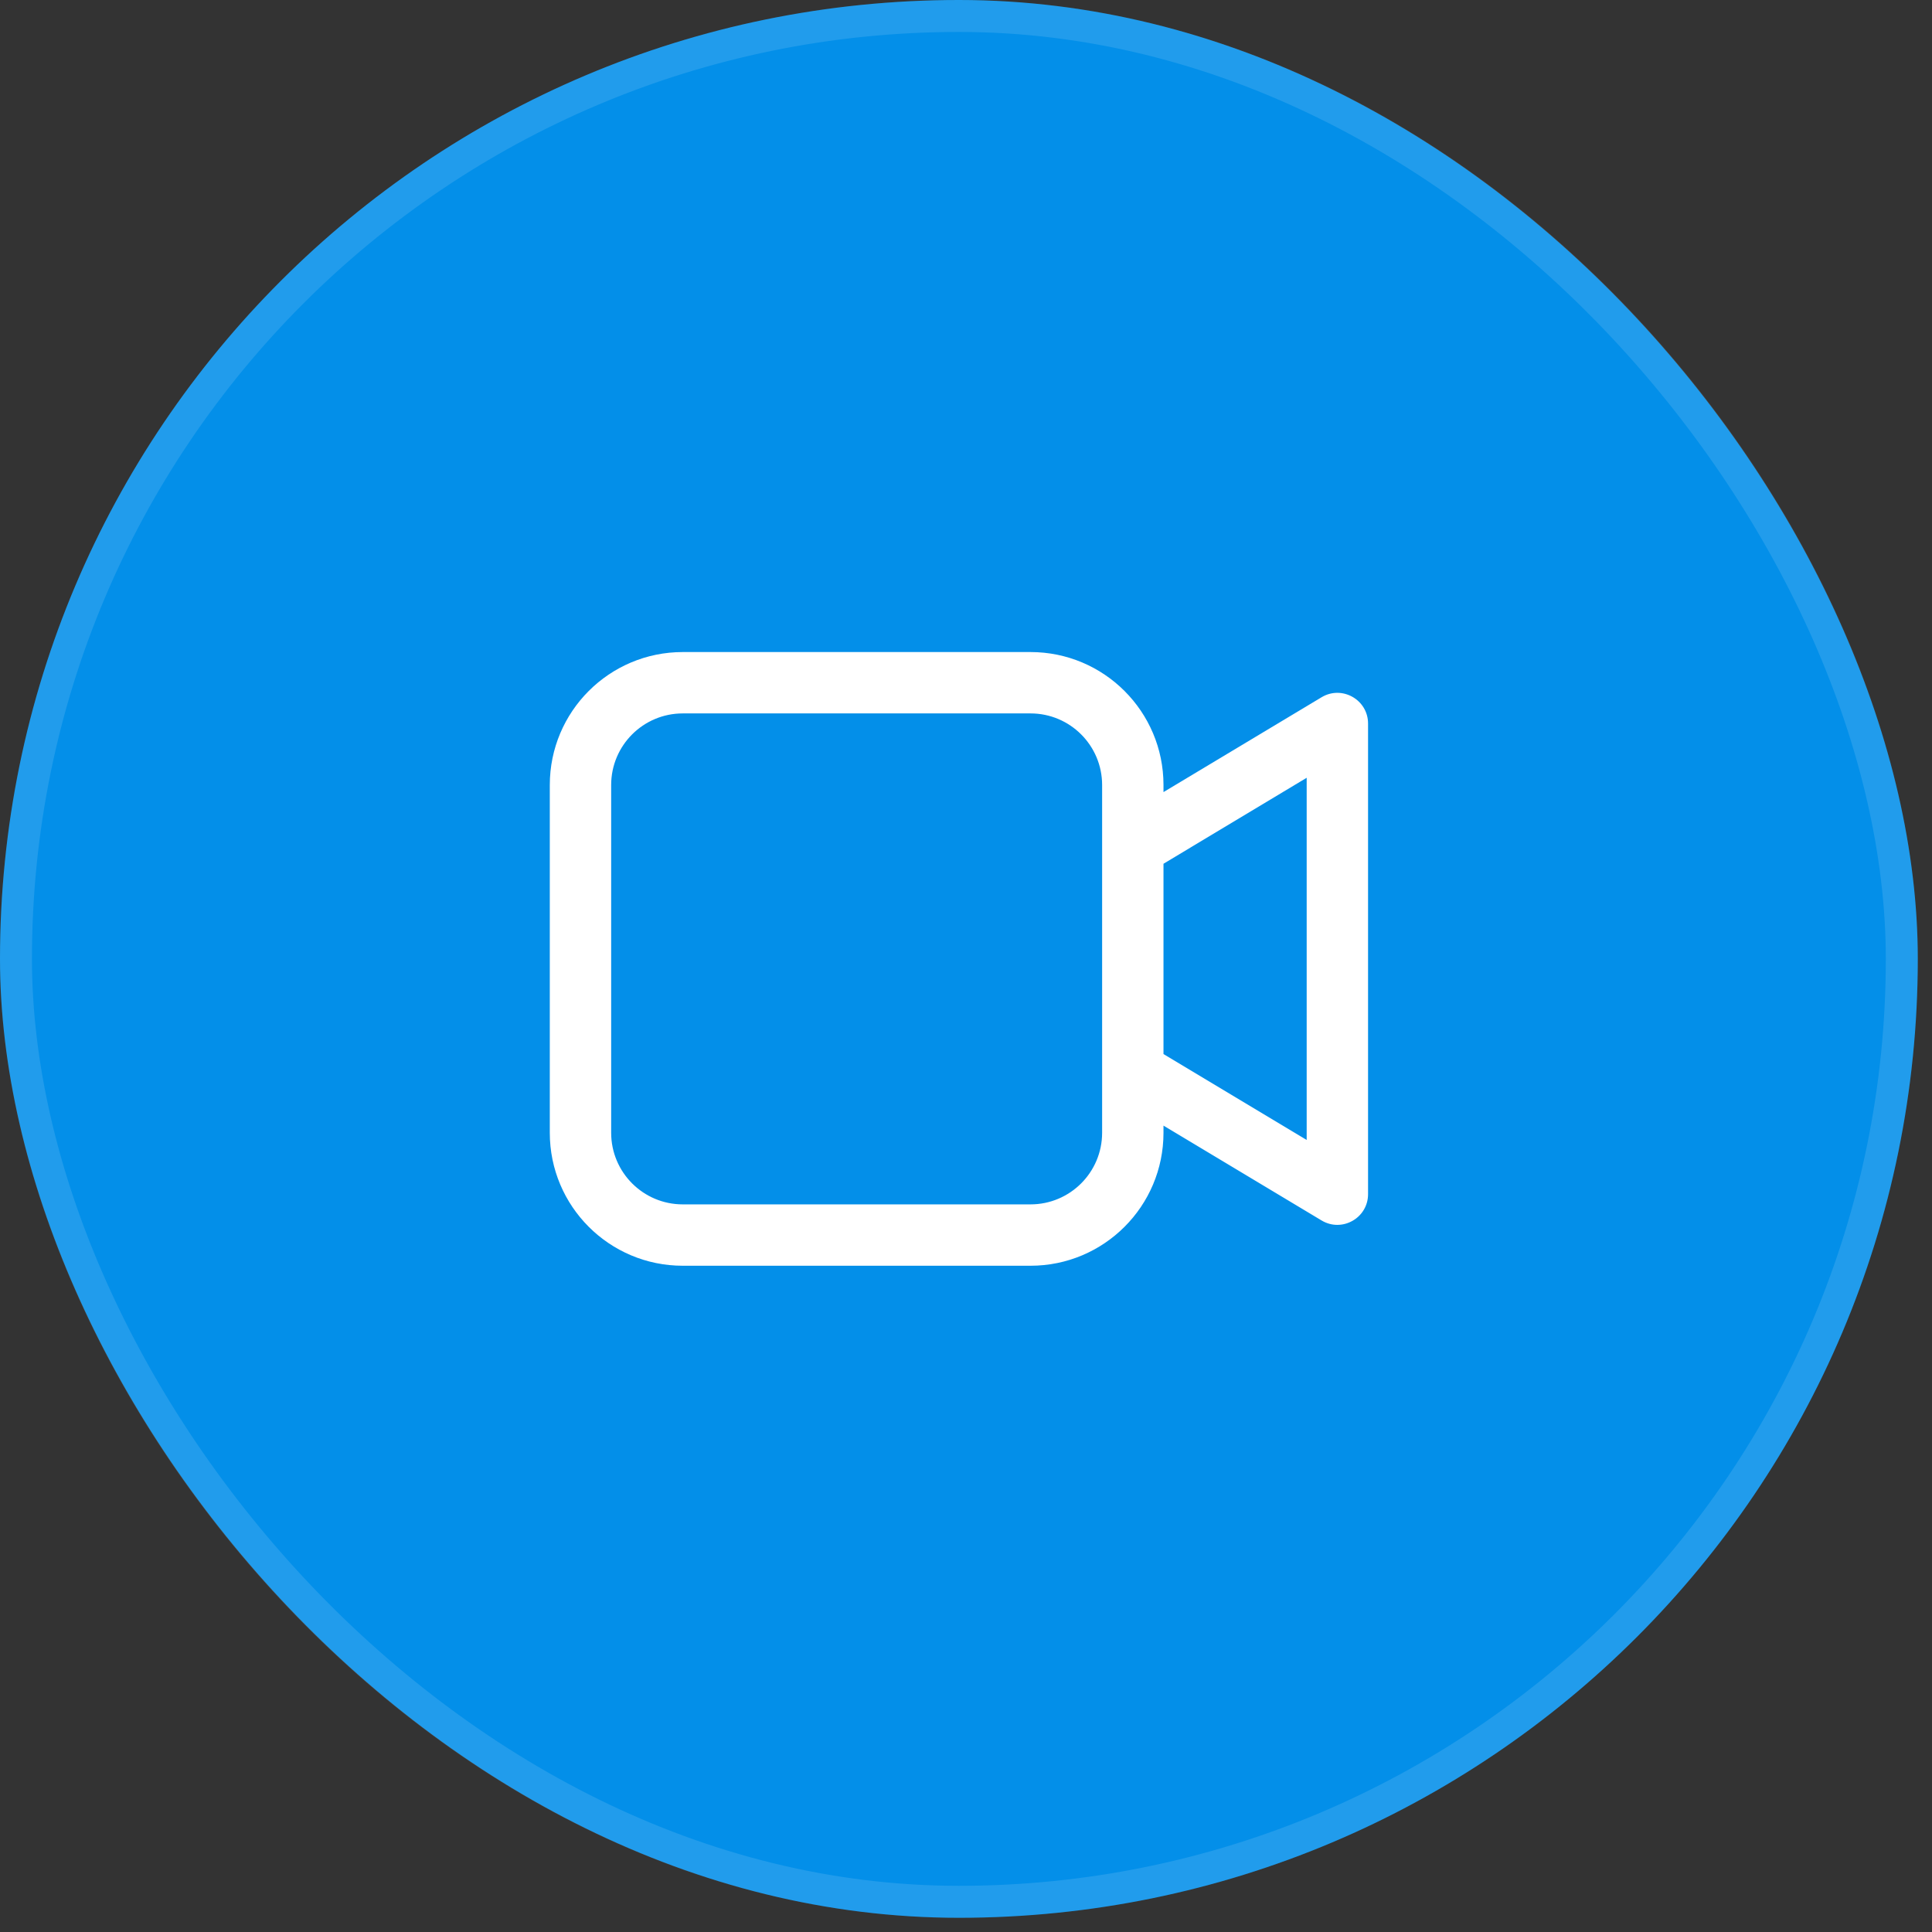 <svg width="68" height="68" viewBox="0 0 68 68" fill="none" xmlns="http://www.w3.org/2000/svg">
<rect x="0" y="0" width="68" height="68" fill="#333333" stroke="none"/>
<rect width="67.5" height="67.5" rx="33.75" fill="#038FE9"/>
<rect x="0.562" y="0.562" width="66.375" height="66.375" rx="33.188" stroke="white" stroke-opacity="0.12" stroke-width="1.125"/>
<path d="M36.271 22.95C38.855 22.95 40.951 25.045 40.951 27.63V27.879L46.515 24.541C47.234 24.109 48.151 24.628 48.151 25.467V42.03C48.151 42.869 47.235 43.388 46.515 42.956L40.951 39.618V39.87C40.951 42.455 38.855 44.55 36.271 44.55H24.031C21.446 44.55 19.351 42.455 19.351 39.87V27.63C19.351 25.045 21.446 22.95 24.031 22.95H36.271ZM36.271 25.11H24.031C22.639 25.11 21.511 26.238 21.511 27.63V39.87C21.511 41.262 22.639 42.39 24.031 42.39H36.271C37.662 42.39 38.791 41.262 38.791 39.87V27.63C38.791 26.238 37.662 25.11 36.271 25.11ZM45.991 27.375L40.951 30.401V37.099L45.991 40.123V27.375Z" fill="white"/>
</svg>
